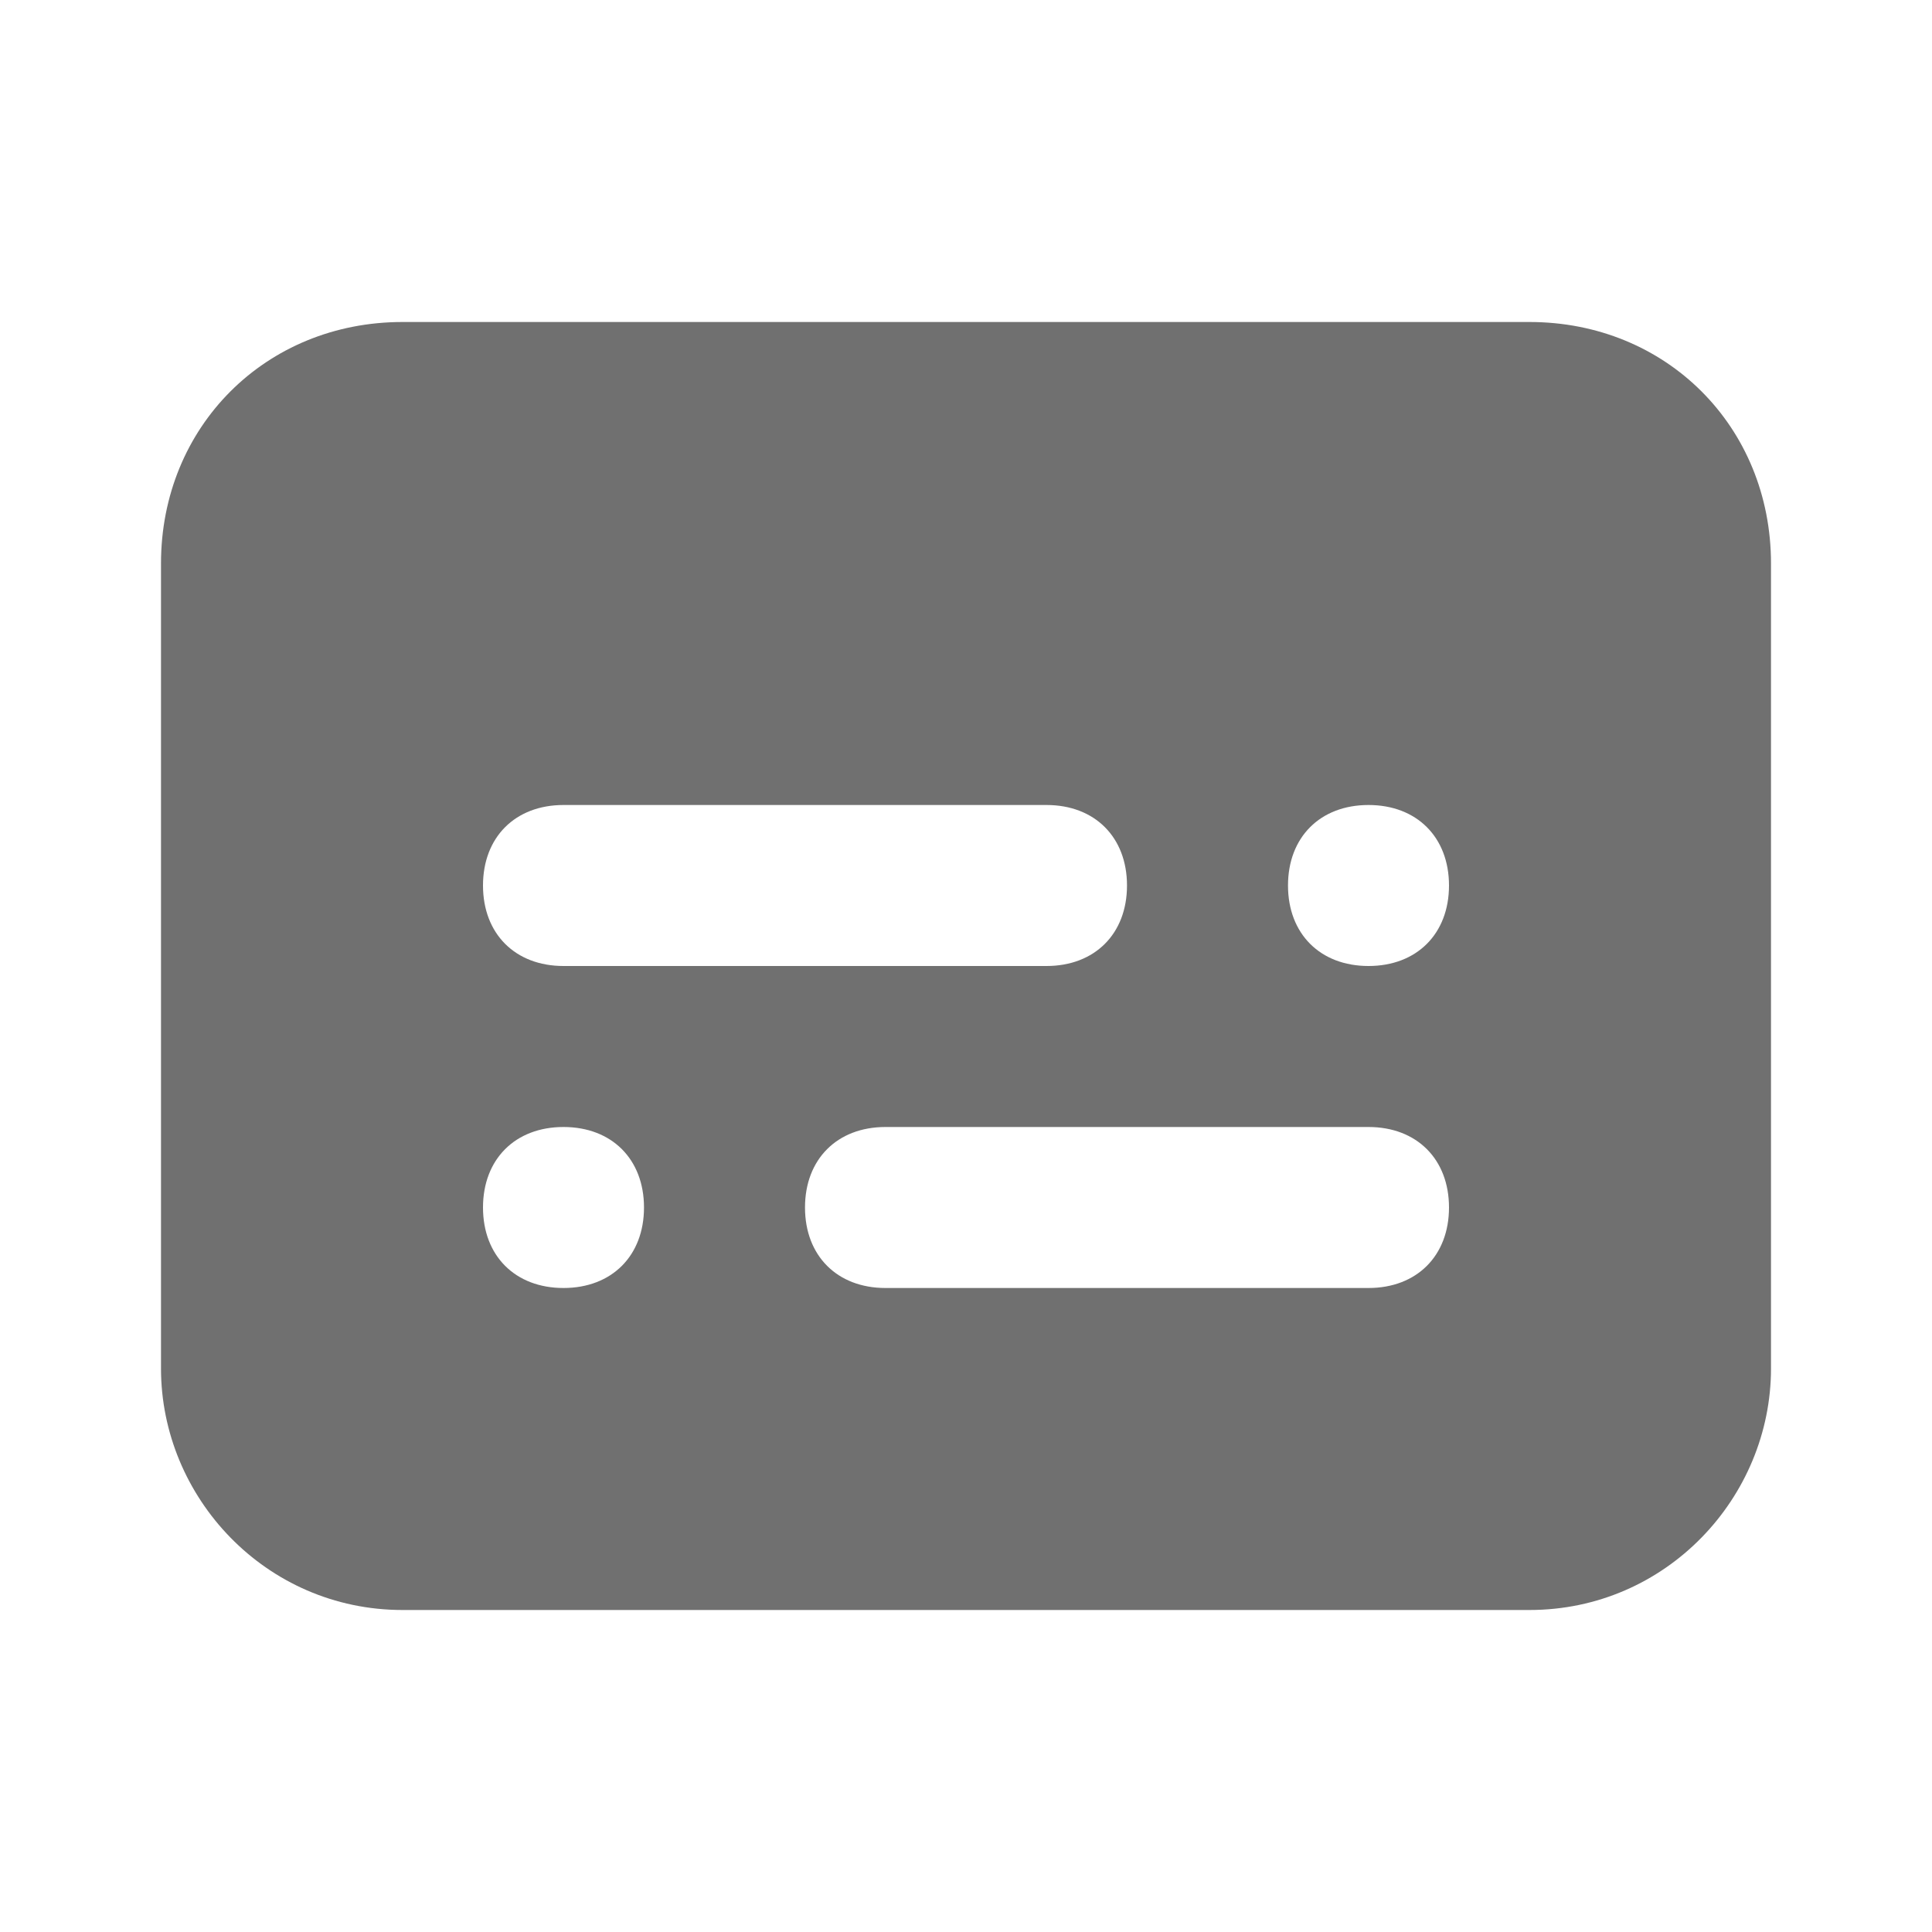 <svg width="24" height="24" viewBox="0 0 24 24" fill="none" xmlns="http://www.w3.org/2000/svg">
<path d="M19 4H5C3.3 4 2 5.3 2 7V17C2 18.6 3.3 20 5 20H19C20.7 20 22 18.6 22 17V7C22 5.3 20.7 4 19 4ZM7 10H13C13.6 10 14 10.4 14 11C14 11.6 13.6 12 13 12H7C6.4 12 6 11.6 6 11C6 10.4 6.4 10 7 10ZM7 16C6.4 16 6 15.6 6 15C6 14.4 6.4 14 7 14C7.6 14 8 14.4 8 15C8 15.6 7.6 16 7 16ZM17 16H11C10.4 16 10 15.6 10 15C10 14.4 10.4 14 11 14H17C17.6 14 18 14.4 18 15C18 15.6 17.6 16 17 16ZM17 12C16.4 12 16 11.6 16 11C16 10.4 16.4 10 17 10C17.6 10 18 10.4 18 11C18 11.6 17.6 12 17 12Z" fill="black" fill-opacity="0.56"/>
</svg>
